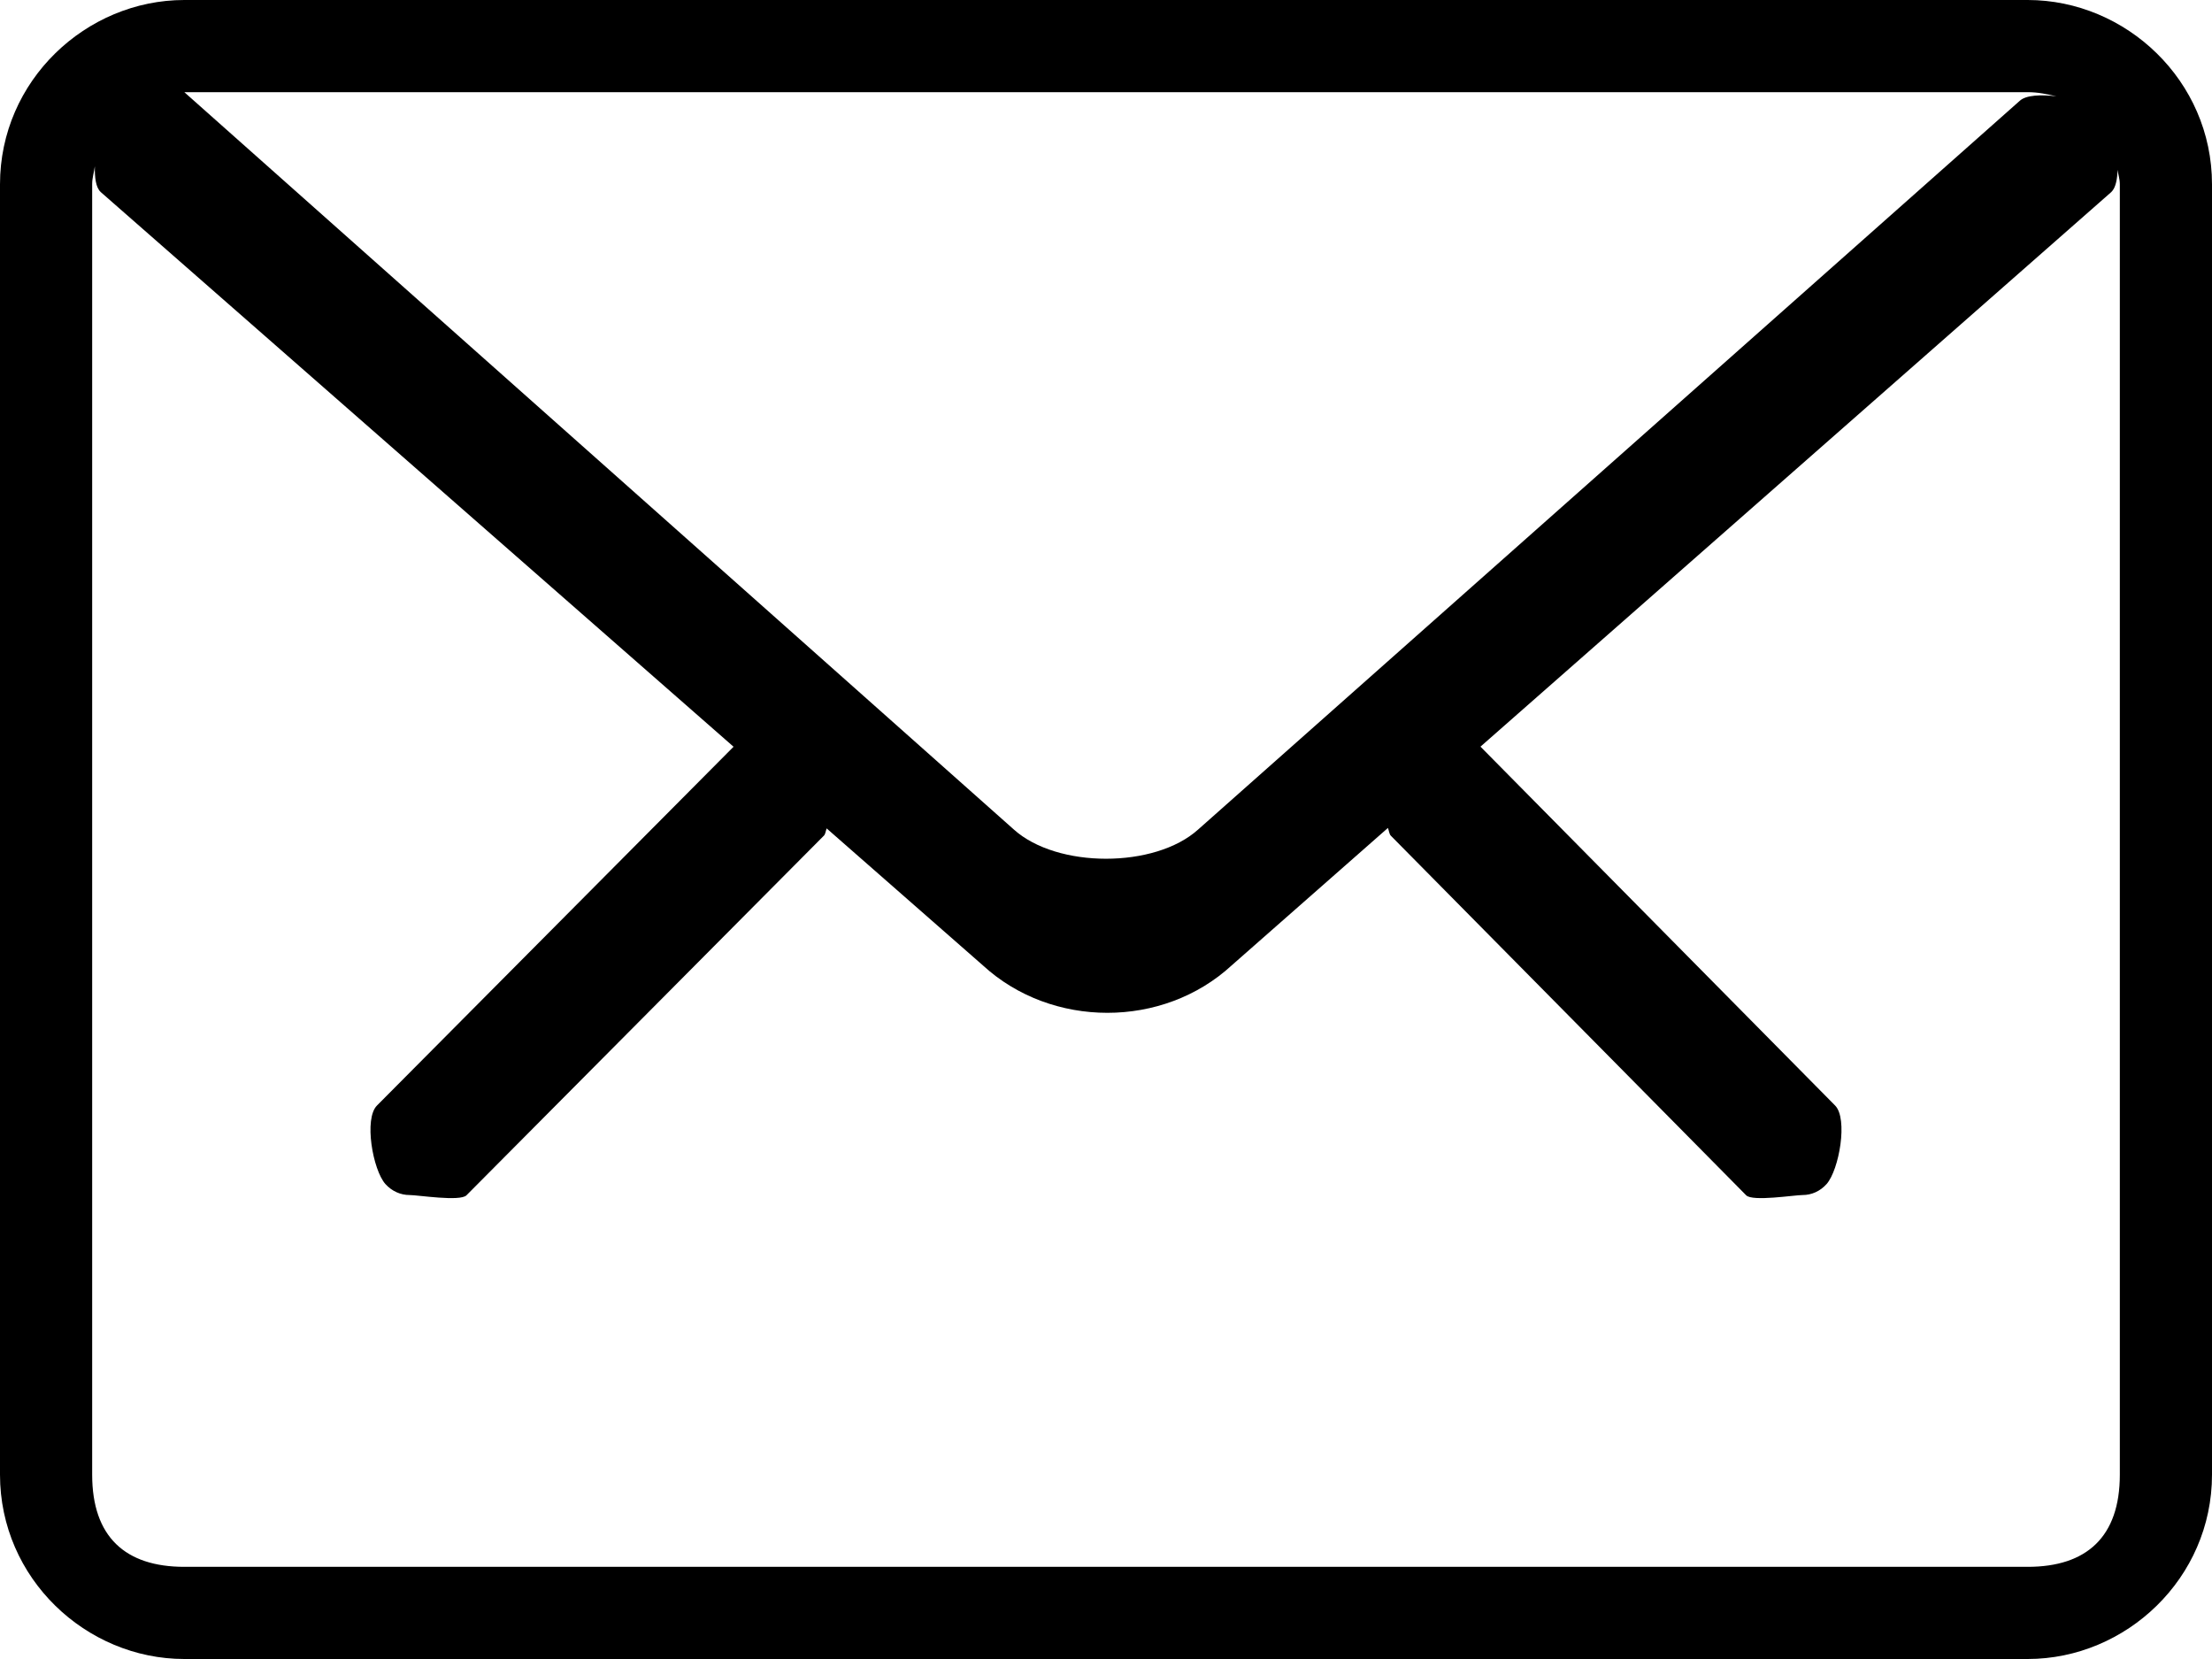 <svg 
 xmlns="http://www.w3.org/2000/svg"
 xmlns:xlink="http://www.w3.org/1999/xlink"
 width="24px" height="18px">
<path fill-rule="evenodd"  d="M22.000,18.000 L2.000,18.000 C0.934,18.000 -0.000,17.126 -0.000,16.000 L-0.000,2.000 C-0.000,0.874 0.934,-0.000 2.000,-0.000 L22.000,-0.000 C23.066,-0.000 24.000,0.874 24.000,2.000 L24.000,16.000 C24.000,17.126 23.066,18.000 22.000,18.000 ZM2.000,1.000 L11.000,9.000 C11.470,9.423 12.531,9.423 13.000,9.000 L21.915,1.093 C21.983,1.031 22.144,1.025 22.312,1.045 C22.214,1.023 22.117,1.000 22.000,1.000 L2.000,1.000 ZM22.420,1.060 C22.423,1.061 22.426,1.062 22.429,1.063 C22.426,1.062 22.423,1.061 22.420,1.060 ZM23.000,2.000 C23.000,1.939 22.982,1.897 22.976,1.842 C22.972,1.945 22.956,2.038 22.907,2.084 L16.063,8.101 L19.910,11.994 C20.053,12.137 19.954,12.692 19.819,12.846 C19.748,12.926 19.654,12.966 19.558,12.966 C19.470,12.966 19.014,13.039 18.946,12.969 L15.090,9.067 C15.073,9.050 15.070,9.011 15.059,8.983 L13.364,10.474 C12.992,10.817 12.504,10.989 12.015,10.989 C11.526,10.989 11.037,10.817 10.665,10.475 L8.969,8.988 C8.959,9.014 8.956,9.051 8.939,9.067 L5.061,12.969 C4.992,13.039 4.532,12.966 4.444,12.966 C4.348,12.966 4.253,12.926 4.181,12.846 C4.045,12.692 3.946,12.137 4.091,11.994 L7.959,8.102 L1.093,2.084 C1.038,2.033 1.027,1.924 1.029,1.804 C1.021,1.870 1.000,1.925 1.000,2.000 L1.000,16.000 C1.000,16.675 1.360,17.000 2.000,17.000 L22.000,17.000 C22.640,17.000 23.000,16.675 23.000,16.000 L23.000,2.000 Z"/>
</svg>